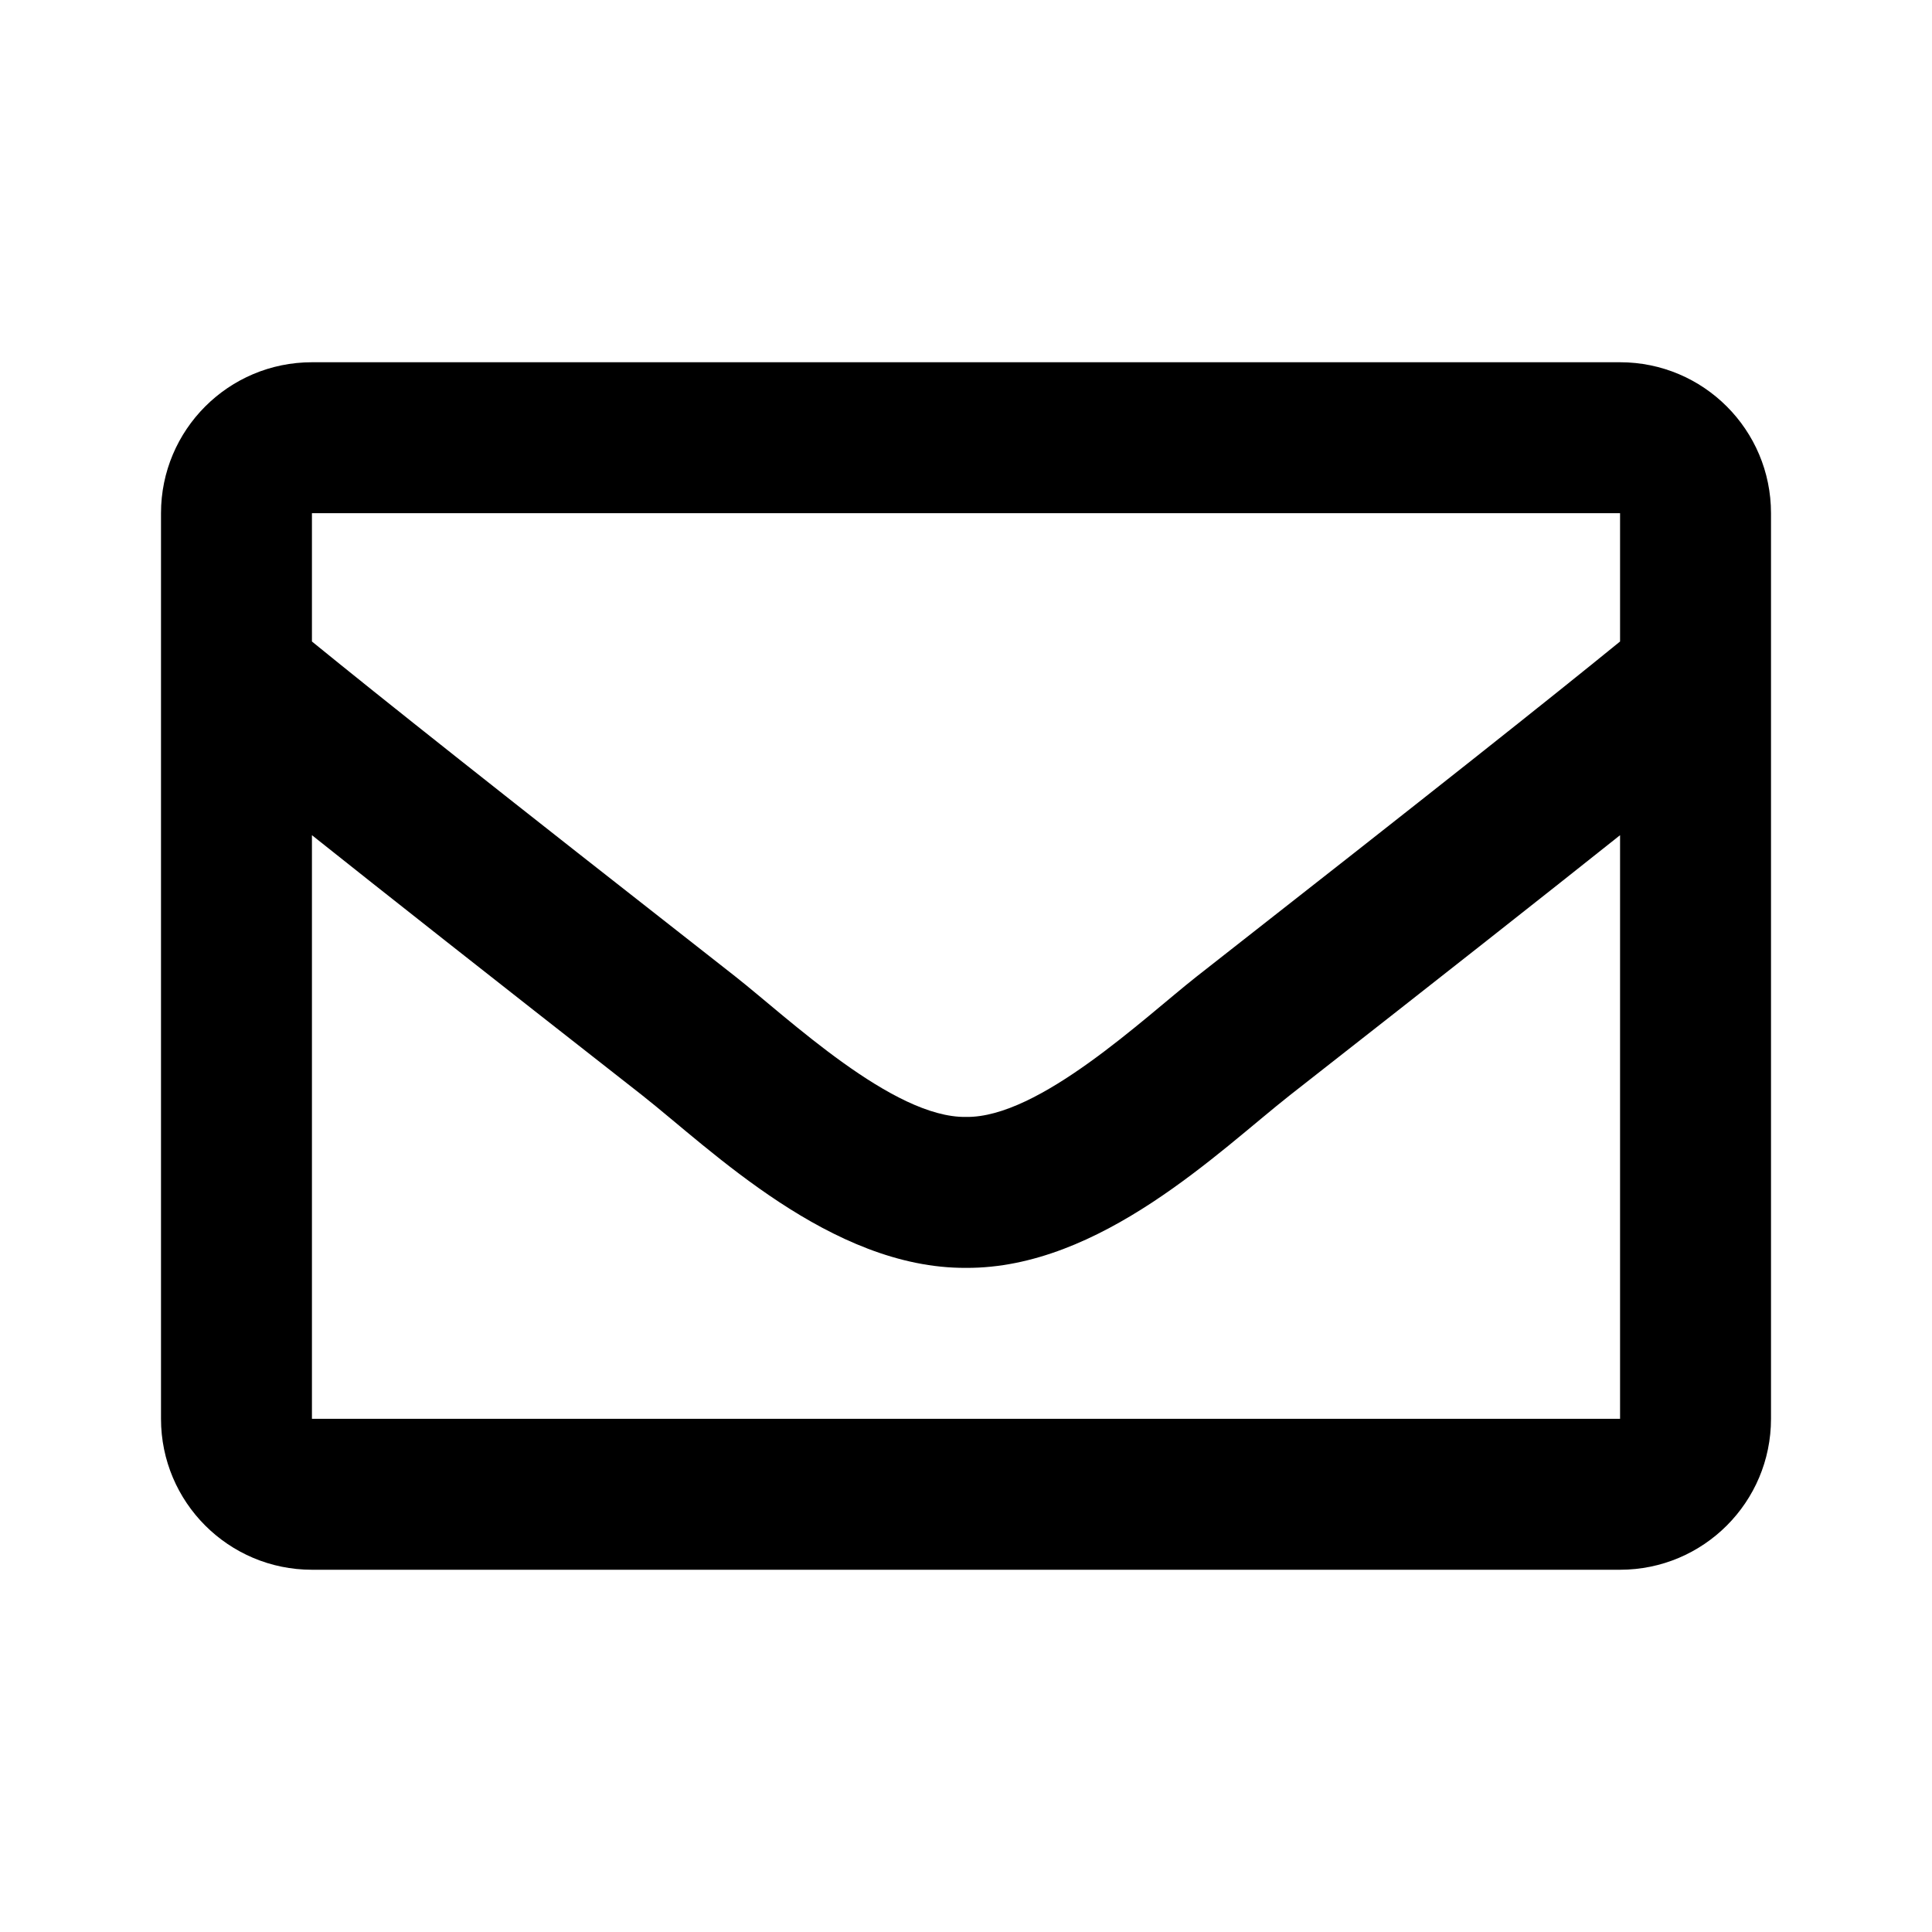 <?xml version="1.0" encoding="utf-8"?>
<!-- Generator: Adobe Illustrator 16.0.0, SVG Export Plug-In . SVG Version: 6.00 Build 0)  -->
<!DOCTYPE svg PUBLIC "-//W3C//DTD SVG 1.1//EN" "http://www.w3.org/Graphics/SVG/1.1/DTD/svg11.dtd">
<svg version="1.1" id="Layer_1" xmlns="http://www.w3.org/2000/svg" xmlns:xlink="http://www.w3.org/1999/xlink" x="0px" y="0px"
	 width="1200px" height="1200px" viewBox="0 0 1200 1200" enable-background="new 0 0 1200 1200" xml:space="preserve">
<path d="M1006.25,225h-812.5c-51.777,0-93.75,41.973-93.75,93.75v562.5c0,51.777,41.973,93.75,93.75,93.75h812.5
	c51.777,0,93.75-41.973,93.75-93.75v-562.5C1100,266.973,1058.027,225,1006.25,225z M1006.25,318.75v79.697
	c-43.793,35.662-113.609,91.115-262.865,207.988c-32.893,25.873-98.049,88.031-143.385,87.307
	c-45.328,0.732-110.506-61.443-143.385-87.307C307.383,489.58,237.549,434.115,193.75,398.447V318.75H1006.25z M193.75,881.25
	V518.746c44.754,35.646,108.221,85.668,204.957,161.418C441.396,713.768,516.156,787.949,600,787.498
	c83.432,0.451,157.244-72.654,201.275-107.318c96.734-75.748,160.219-125.783,204.975-161.432V881.25H193.75z"/>
</svg>
